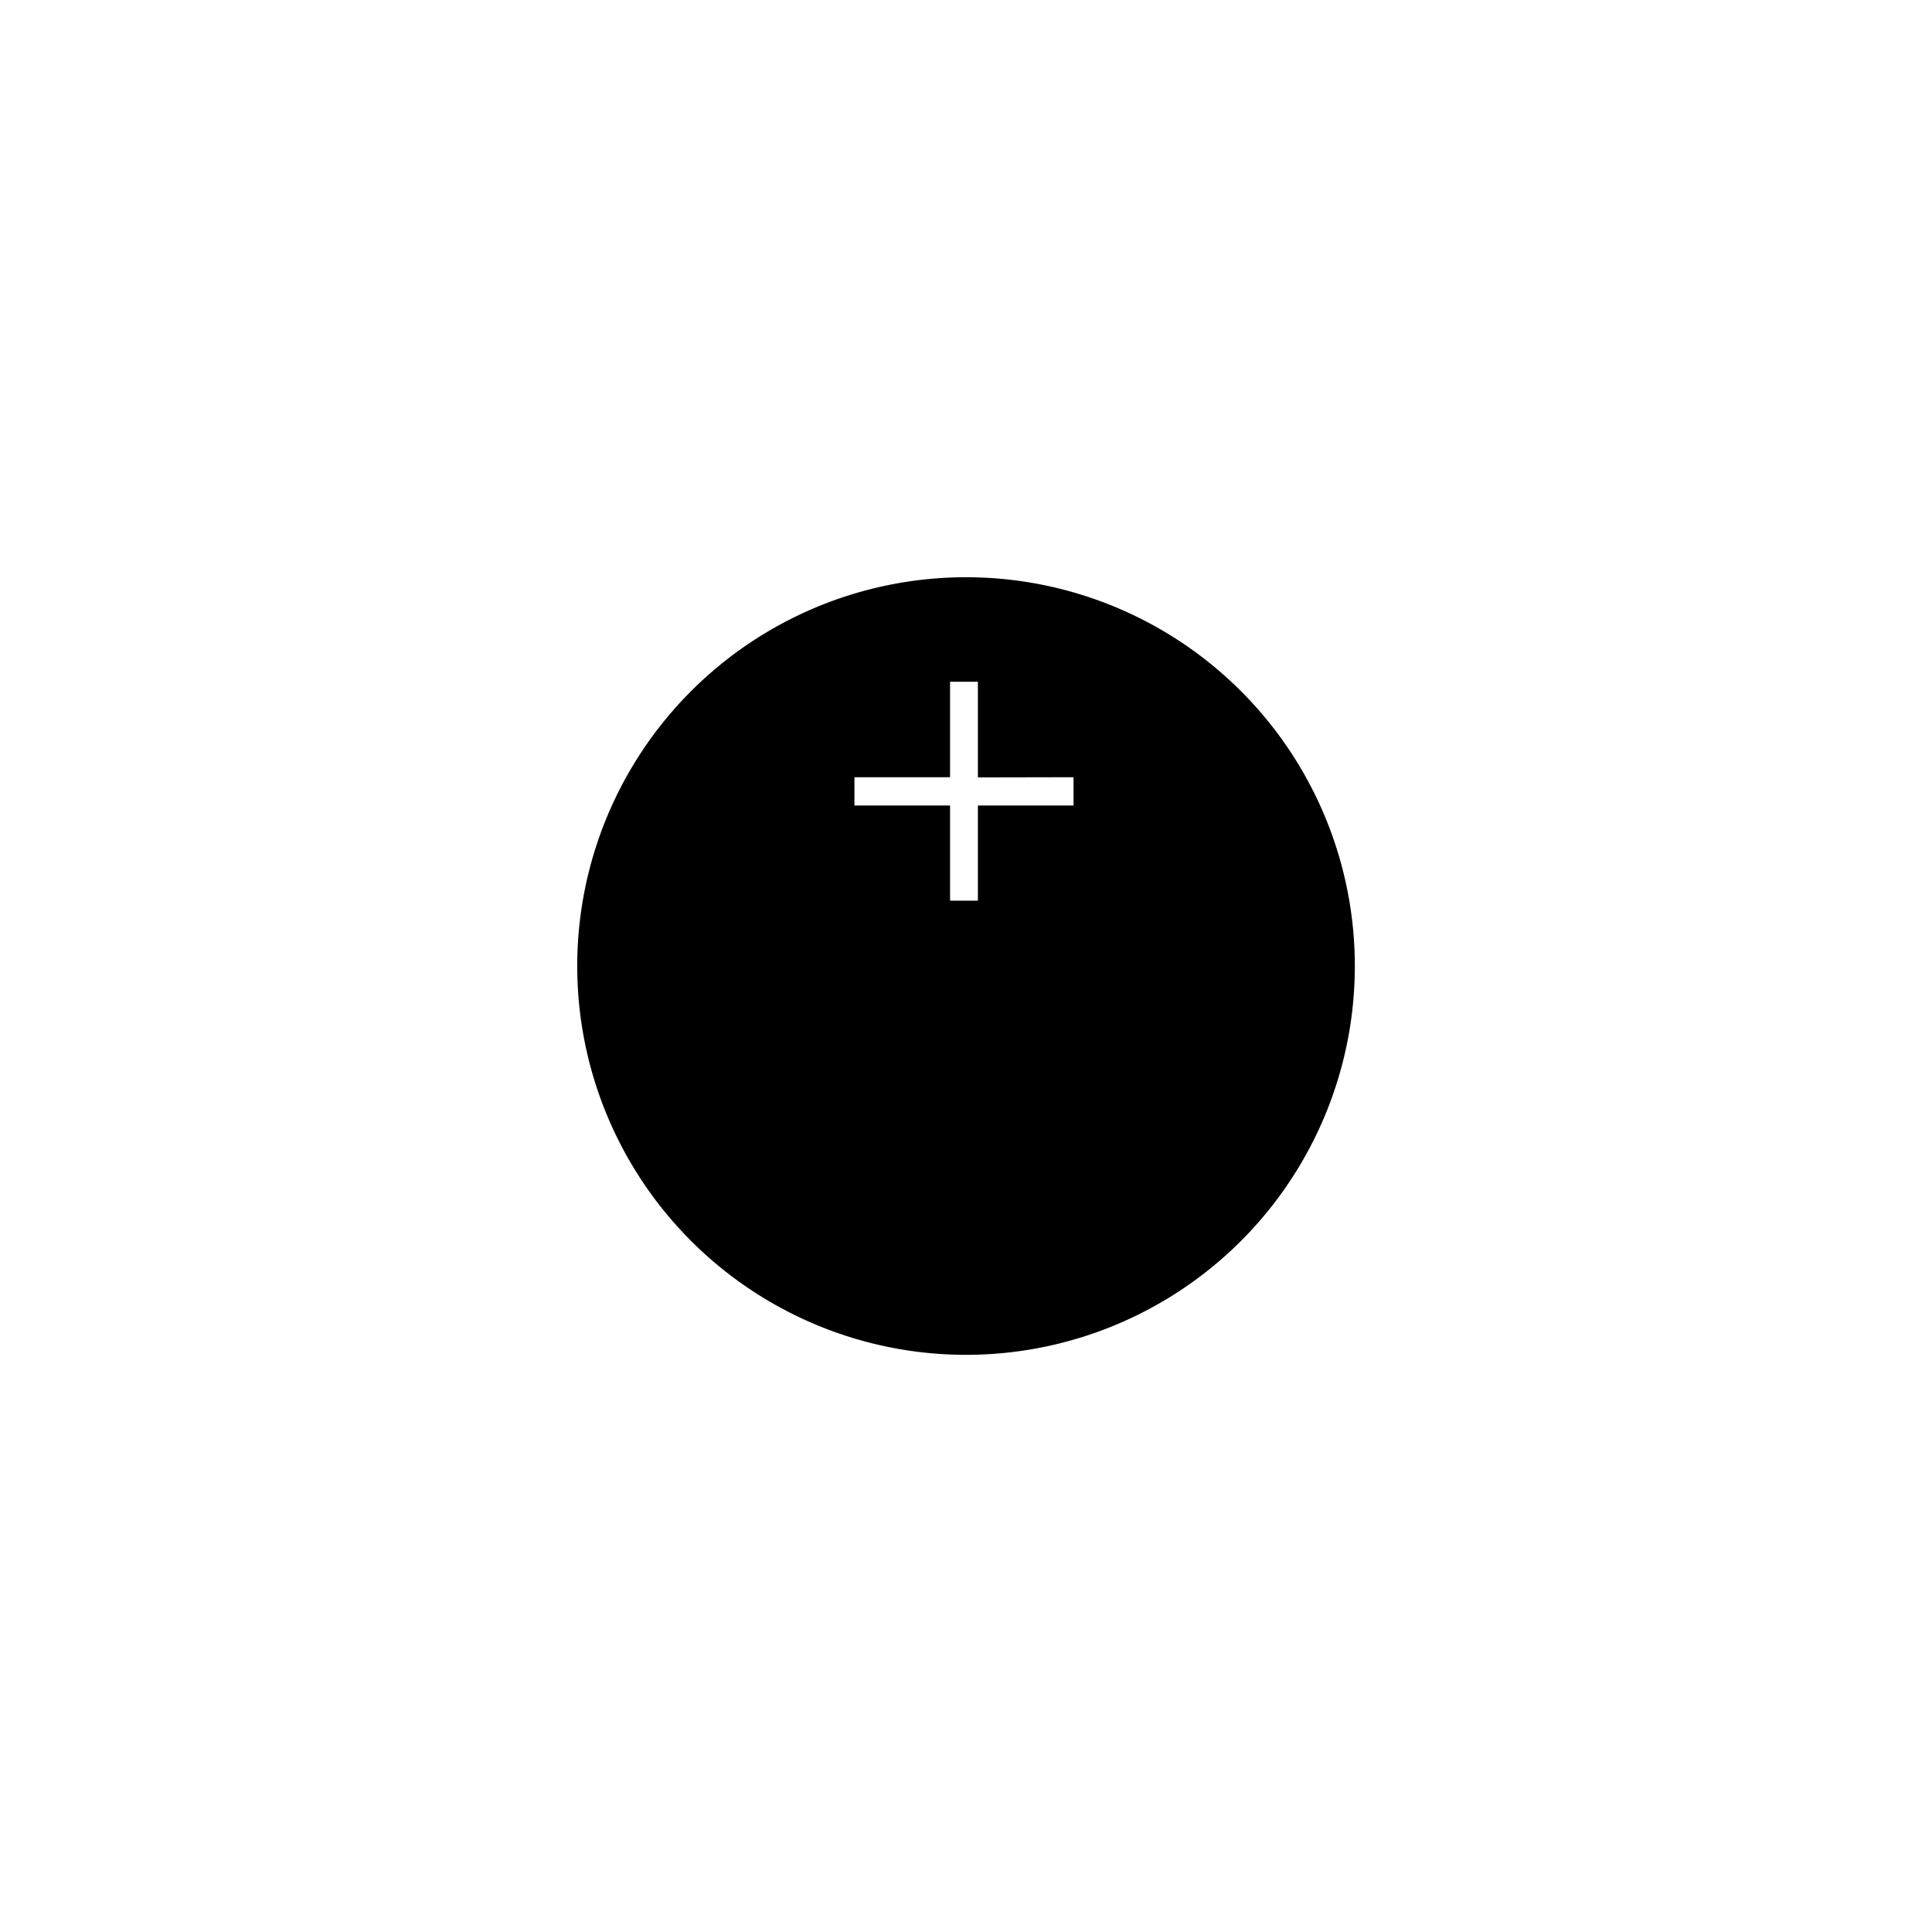 <svg xmlns="http://www.w3.org/2000/svg" xmlns:xlink="http://www.w3.org/1999/xlink" width="30.123" height="30.123" viewBox="0 0 30.123 30.123"><defs><filter id="a" x="0" y="0" width="30.123" height="30.123" filterUnits="userSpaceOnUse"><feOffset dy="3" input="SourceAlpha"/><feGaussianBlur stdDeviation="3" result="b"/><feFlood flood-opacity="0.161"/><feComposite operator="in" in2="b"/><feComposite in="SourceGraphic"/></filter></defs><g transform="translate(-749.42 -362.42)"><g transform="matrix(1, 0, 0, 1, 749.42, 362.42)" filter="url(#a)"><path d="M6.062,0A6.062,6.062,0,1,1,0,6.062,6.062,6.062,0,0,1,6.062,0Z" transform="translate(9 6)"/></g><path d="M3.808-2.212v.441H2.317V-.287H1.883V-1.771H.392v-.441H1.883V-3.7h.434v1.491Z" transform="translate(762.35 376.75)" fill="#fff"/></g></svg>